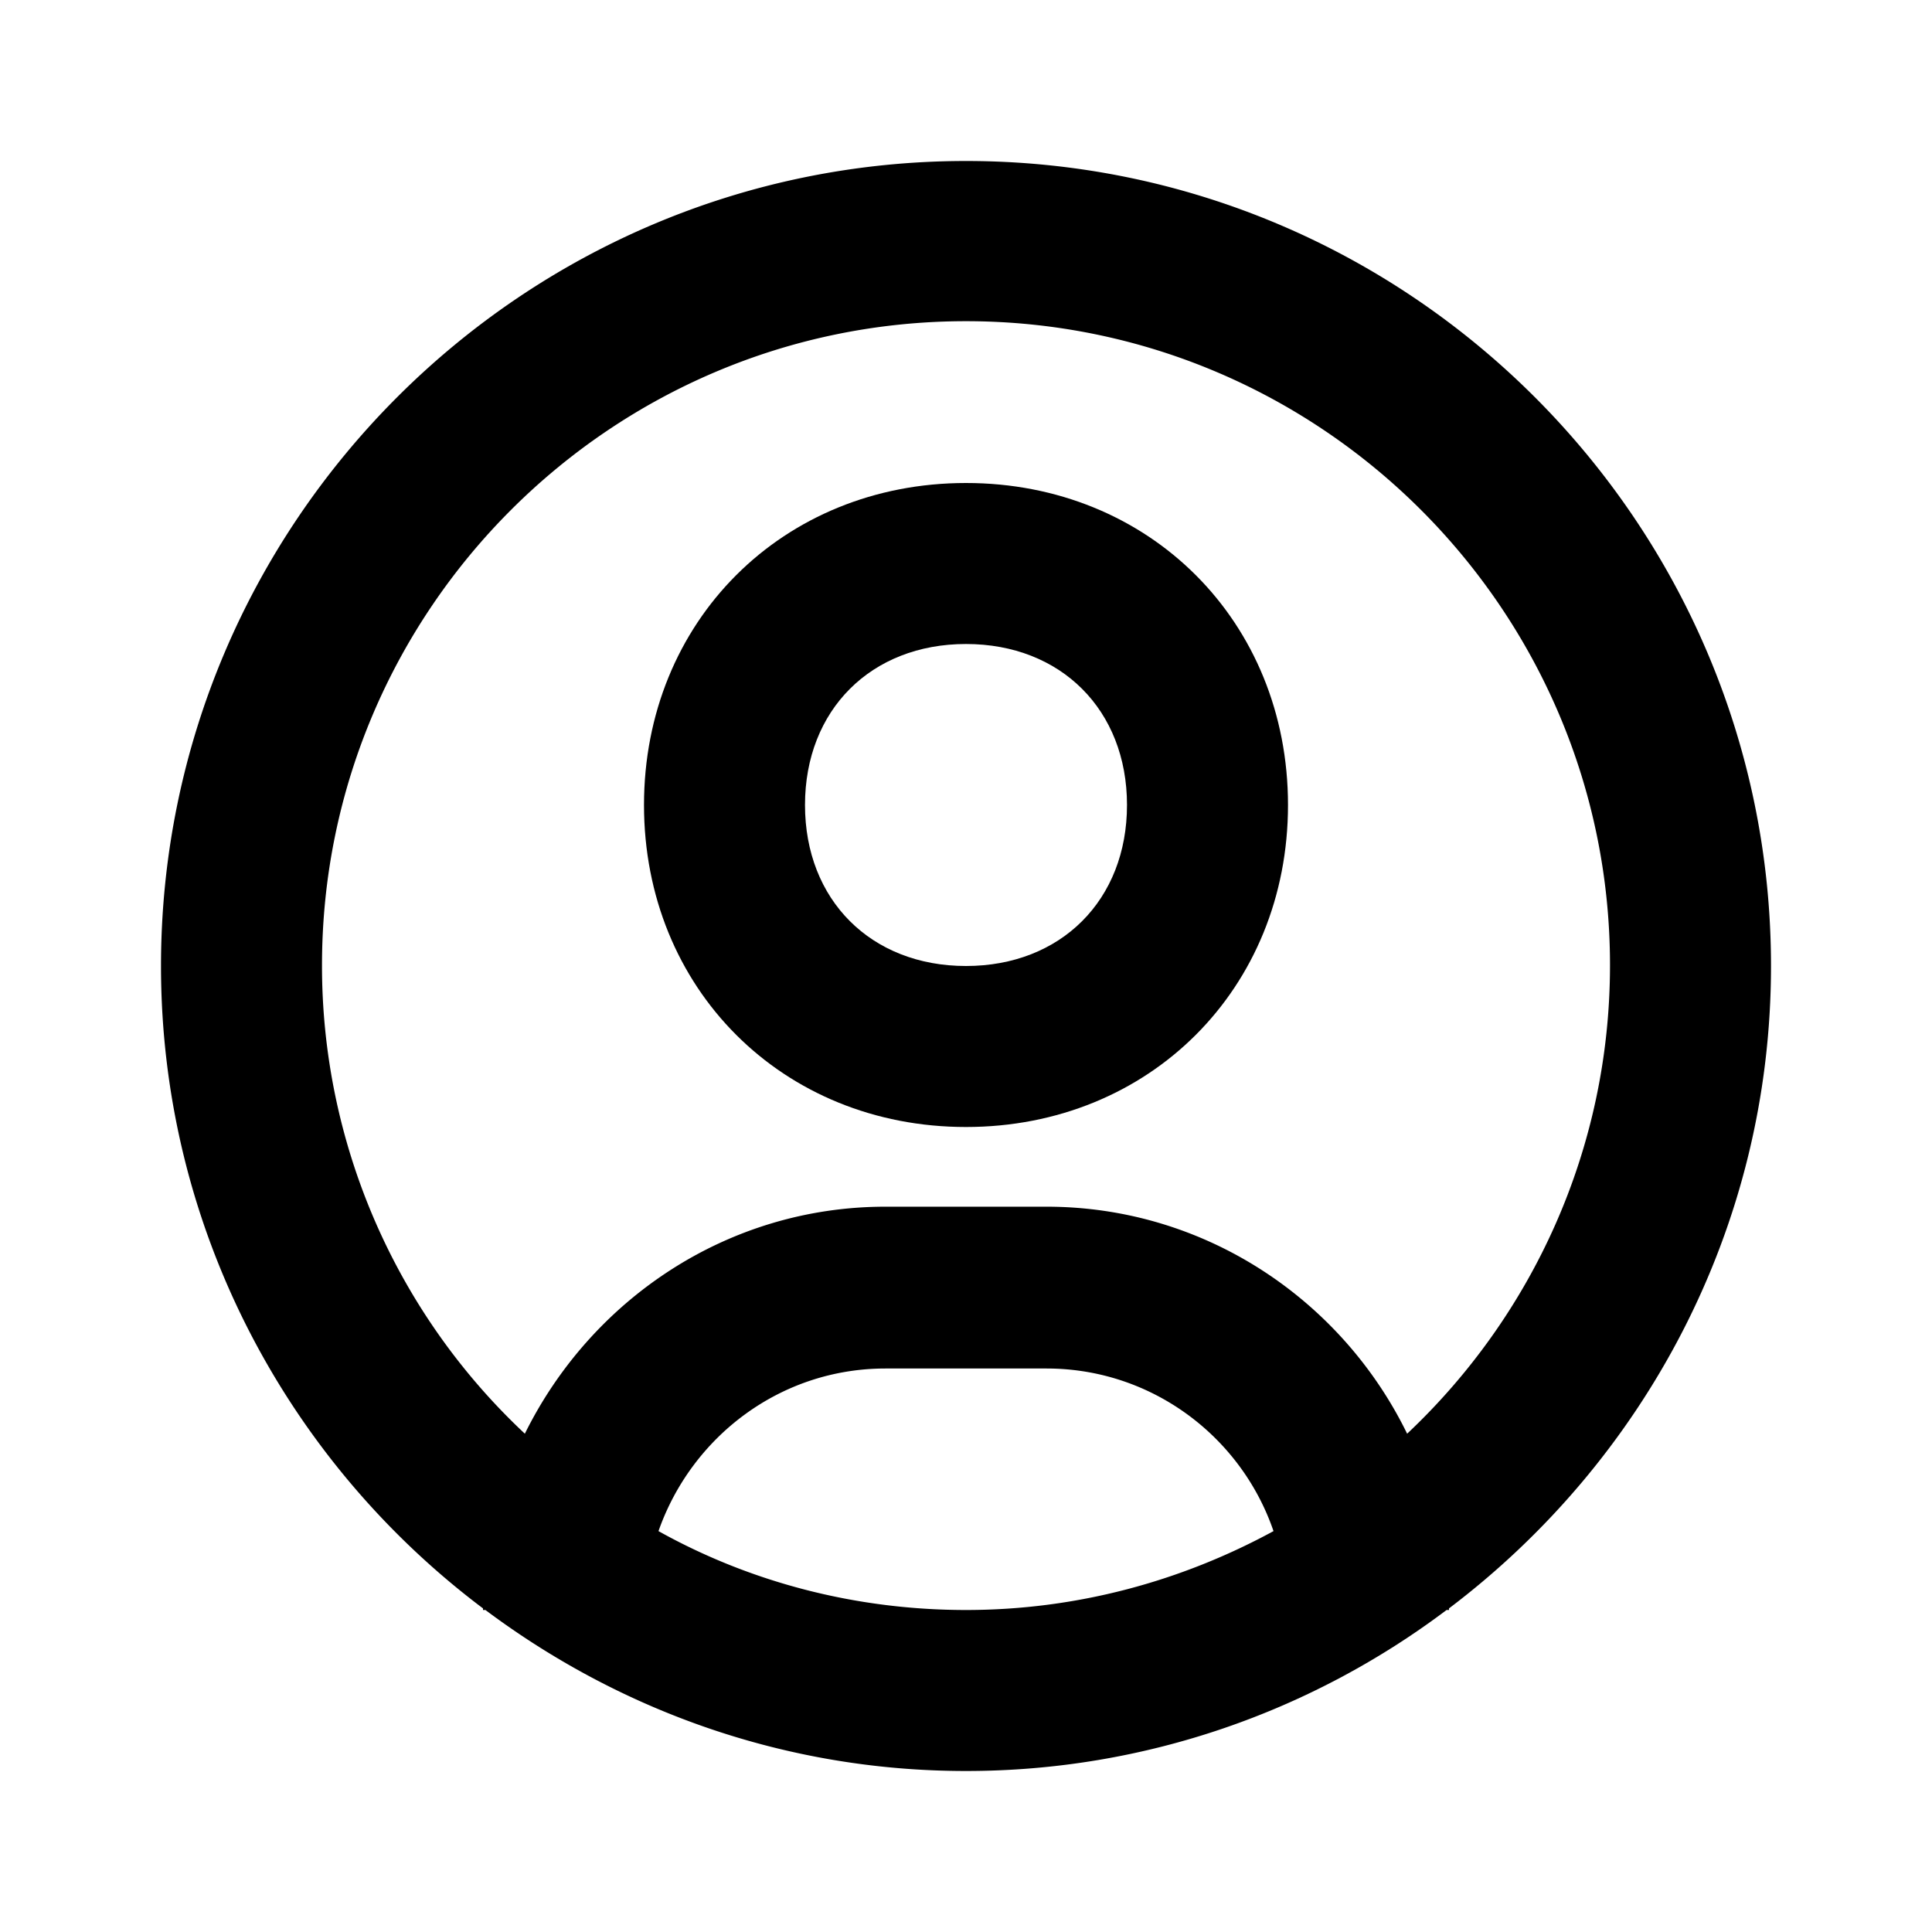 <svg width="24" height="24" fill="currentColor" viewBox="0 0 24 24" transform="" id="injected-svg"><!--Boxicons v3.0 https://boxicons.com | License  https://docs.boxicons.com/free--><path d="M12 6c-2.28 0-4 1.72-4 4s1.72 4 4 4 4-1.72 4-4-1.72-4-4-4m0 6c-1.18 0-2-.82-2-2s.82-2 2-2 2 .82 2 2-.82 2-2 2"></path><path d="M12 2C6.49 2 2 6.49 2 12c0 3.26 1.58 6.16 4 7.98V20h.03c1.67 1.25 3.73 2 5.97 2s4.31-.75 5.97-2H18v-.02c2.42-1.83 4-4.72 4-7.98 0-5.51-4.49-10-10-10M8.18 19.02C8.59 17.85 9.69 17 11 17h2c1.31 0 2.42.85 2.82 2.02-1.14.62-2.44.98-3.82.98s-2.69-.35-3.82-.98m9.3-1.21c-.81-1.66-2.51-2.82-4.48-2.82h-2c-1.97 0-3.66 1.16-4.48 2.82A7.96 7.96 0 0 1 4 11.99c0-4.41 3.59-8 8-8s8 3.59 8 8c0 2.29-.97 4.36-2.52 5.82"></path></svg>